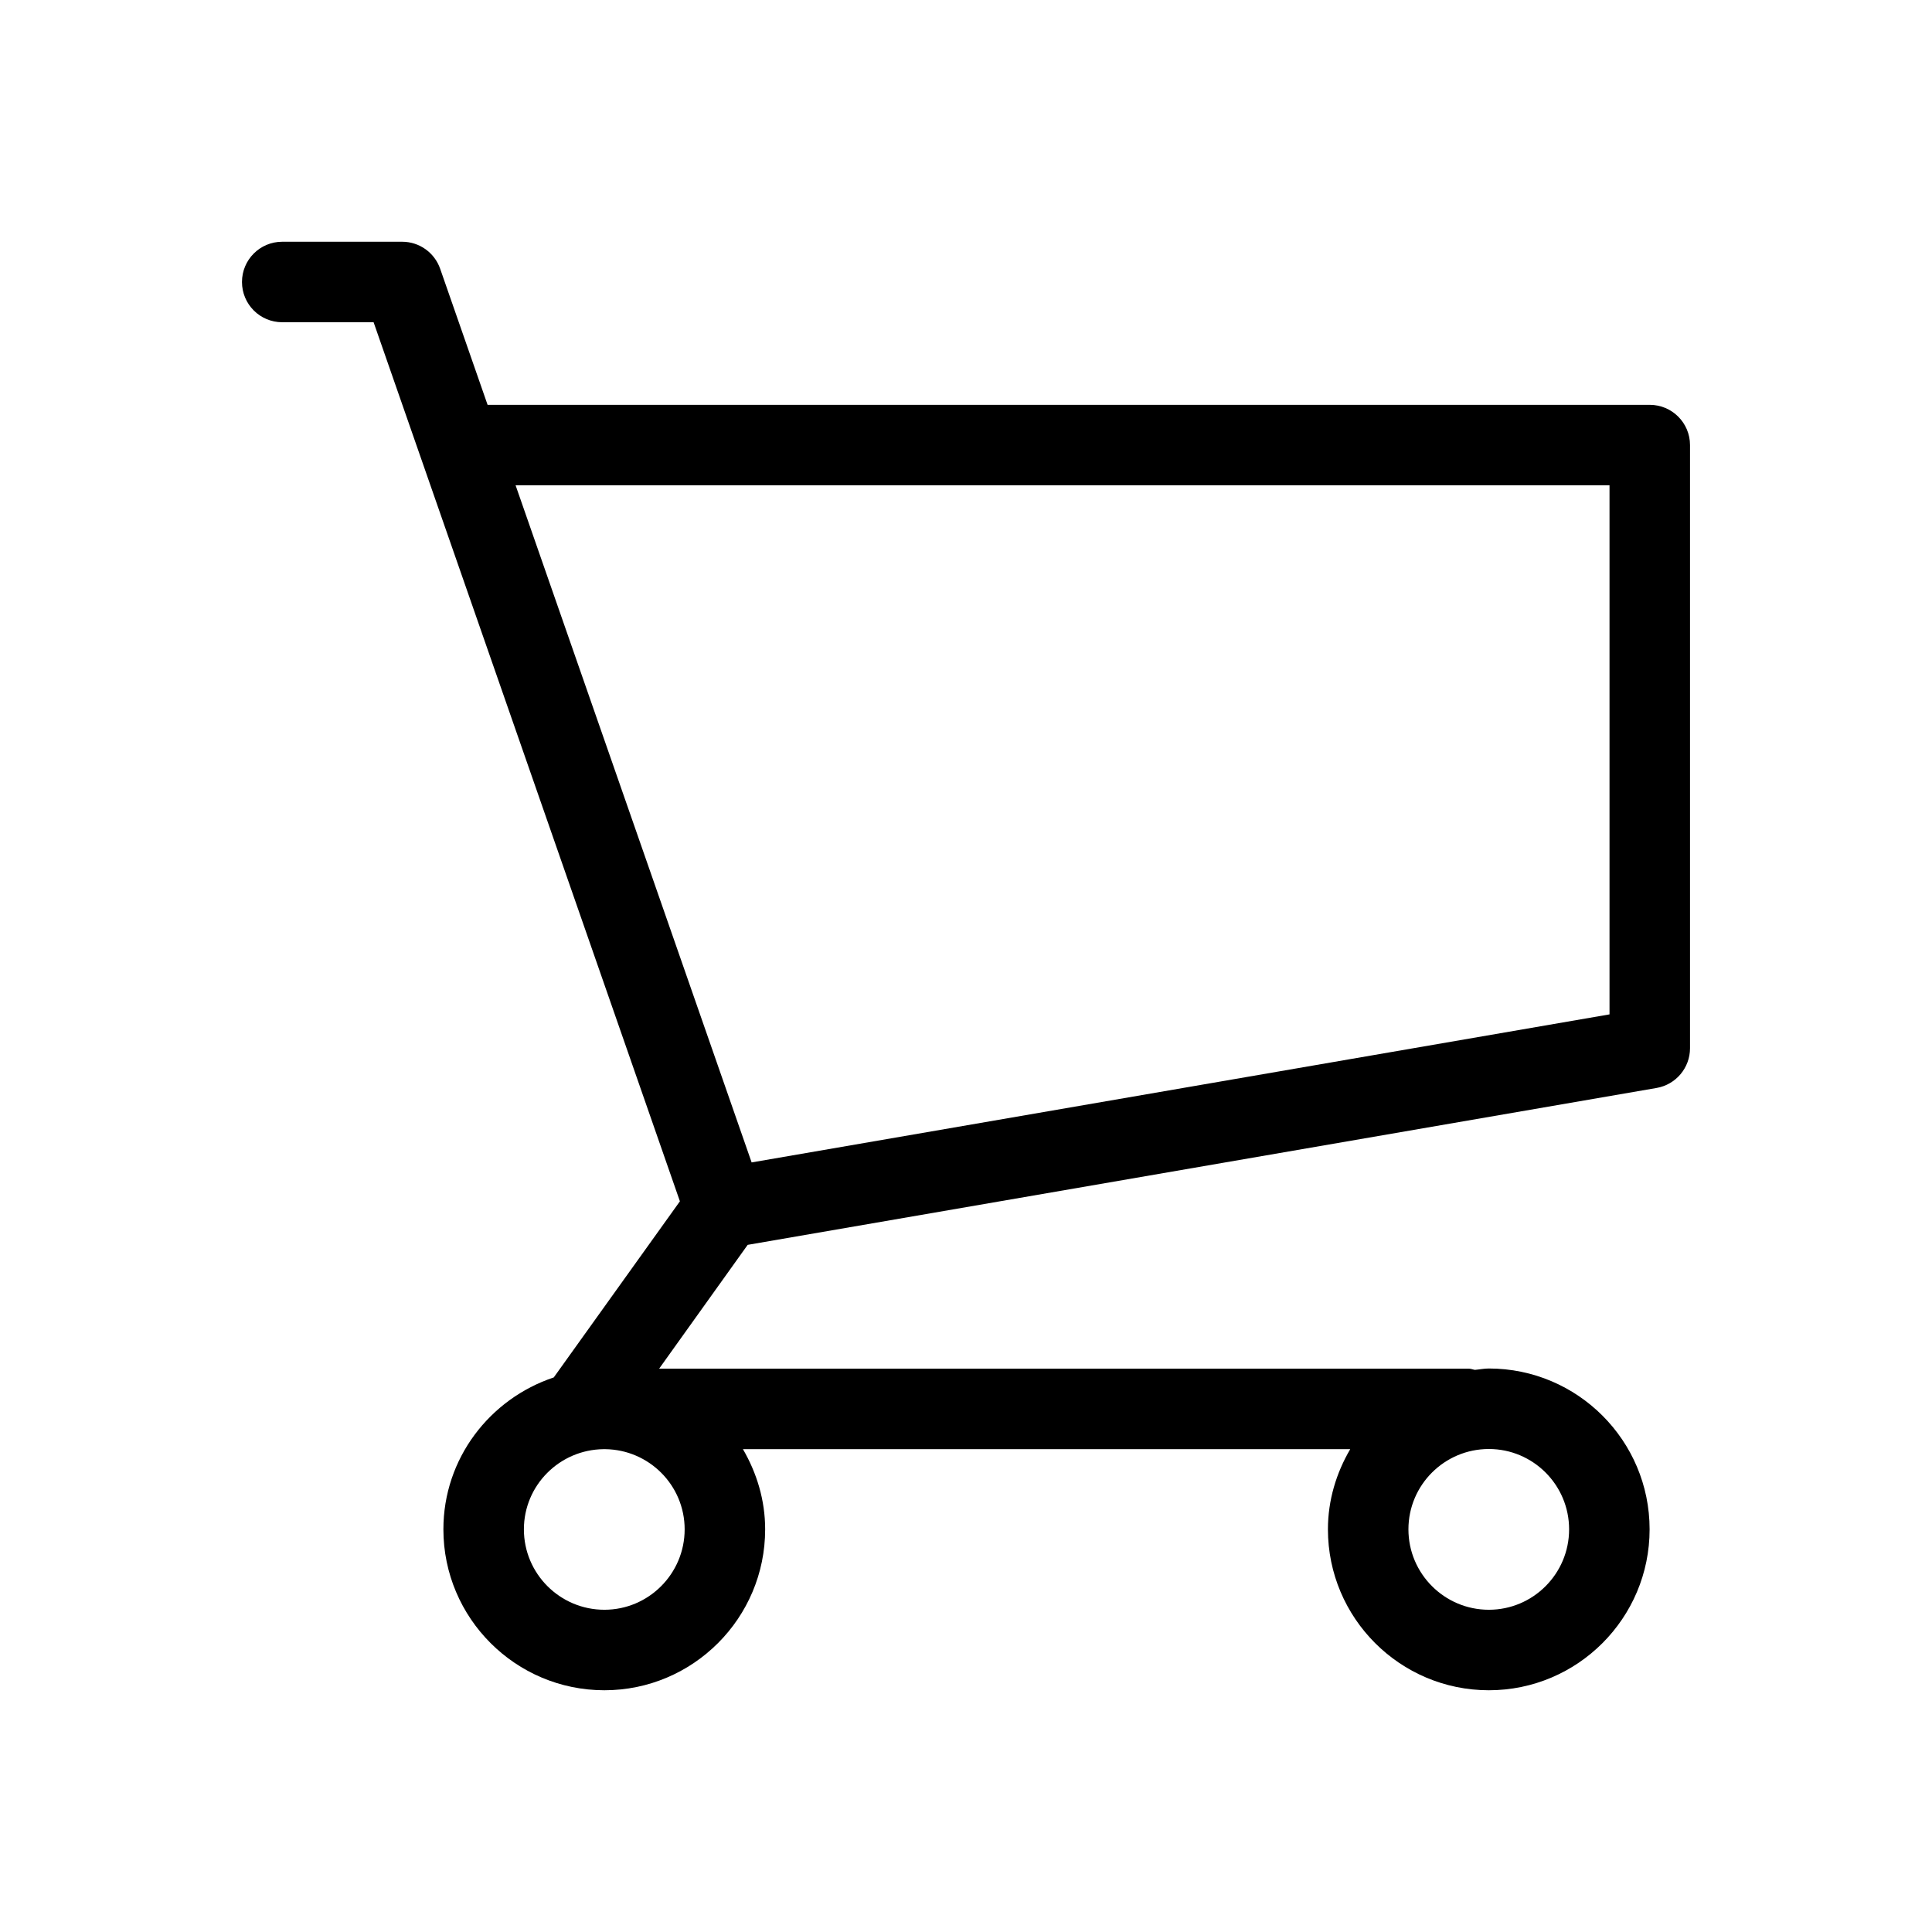 <svg  viewBox="0 0 24 24"  xmlns="http://www.w3.org/2000/svg">
<path d="M20.494 5.029H6.057L5.468 3.339C5.398 3.138 5.209 3.003 4.996 3.003H3.506C3.229 3.003 3.006 3.227 3.006 3.503C3.006 3.779 3.229 4.003 3.506 4.003H4.641L8.446 14.923L6.879 17.111C6.085 17.376 5.508 18.117 5.508 18.998C5.508 20.101 6.405 20.997 7.508 20.997C8.609 20.997 9.505 20.101 9.505 18.998C9.505 18.634 9.4 18.296 9.229 18.002H16.773C16.601 18.296 16.496 18.634 16.496 18.998C16.496 20.101 17.393 20.997 18.495 20.997C19.597 20.997 20.492 20.101 20.492 18.998C20.492 17.896 19.597 17 18.495 17C18.436 17 18.38 17.012 18.322 17.017C18.296 17.013 18.273 17.002 18.245 17.002H8.188L9.288 15.464L20.579 13.515C20.819 13.473 20.994 13.265 20.994 13.021V5.529C20.994 5.253 20.77 5.029 20.494 5.029ZM8.505 18.998C8.505 19.549 8.058 19.997 7.508 19.997C6.956 19.997 6.508 19.549 6.508 18.998C6.508 18.451 6.951 18.008 7.498 18.002H7.517C8.063 18.008 8.505 18.451 8.505 18.998ZM19.492 18.998C19.492 19.549 19.045 19.997 18.495 19.997C17.944 19.997 17.496 19.549 17.496 18.998C17.496 18.447 17.944 18 18.495 18C19.045 18 19.492 18.447 19.492 18.998ZM19.994 12.601L9.337 14.44L6.405 6.029H19.994V12.601Z" />
</svg>
